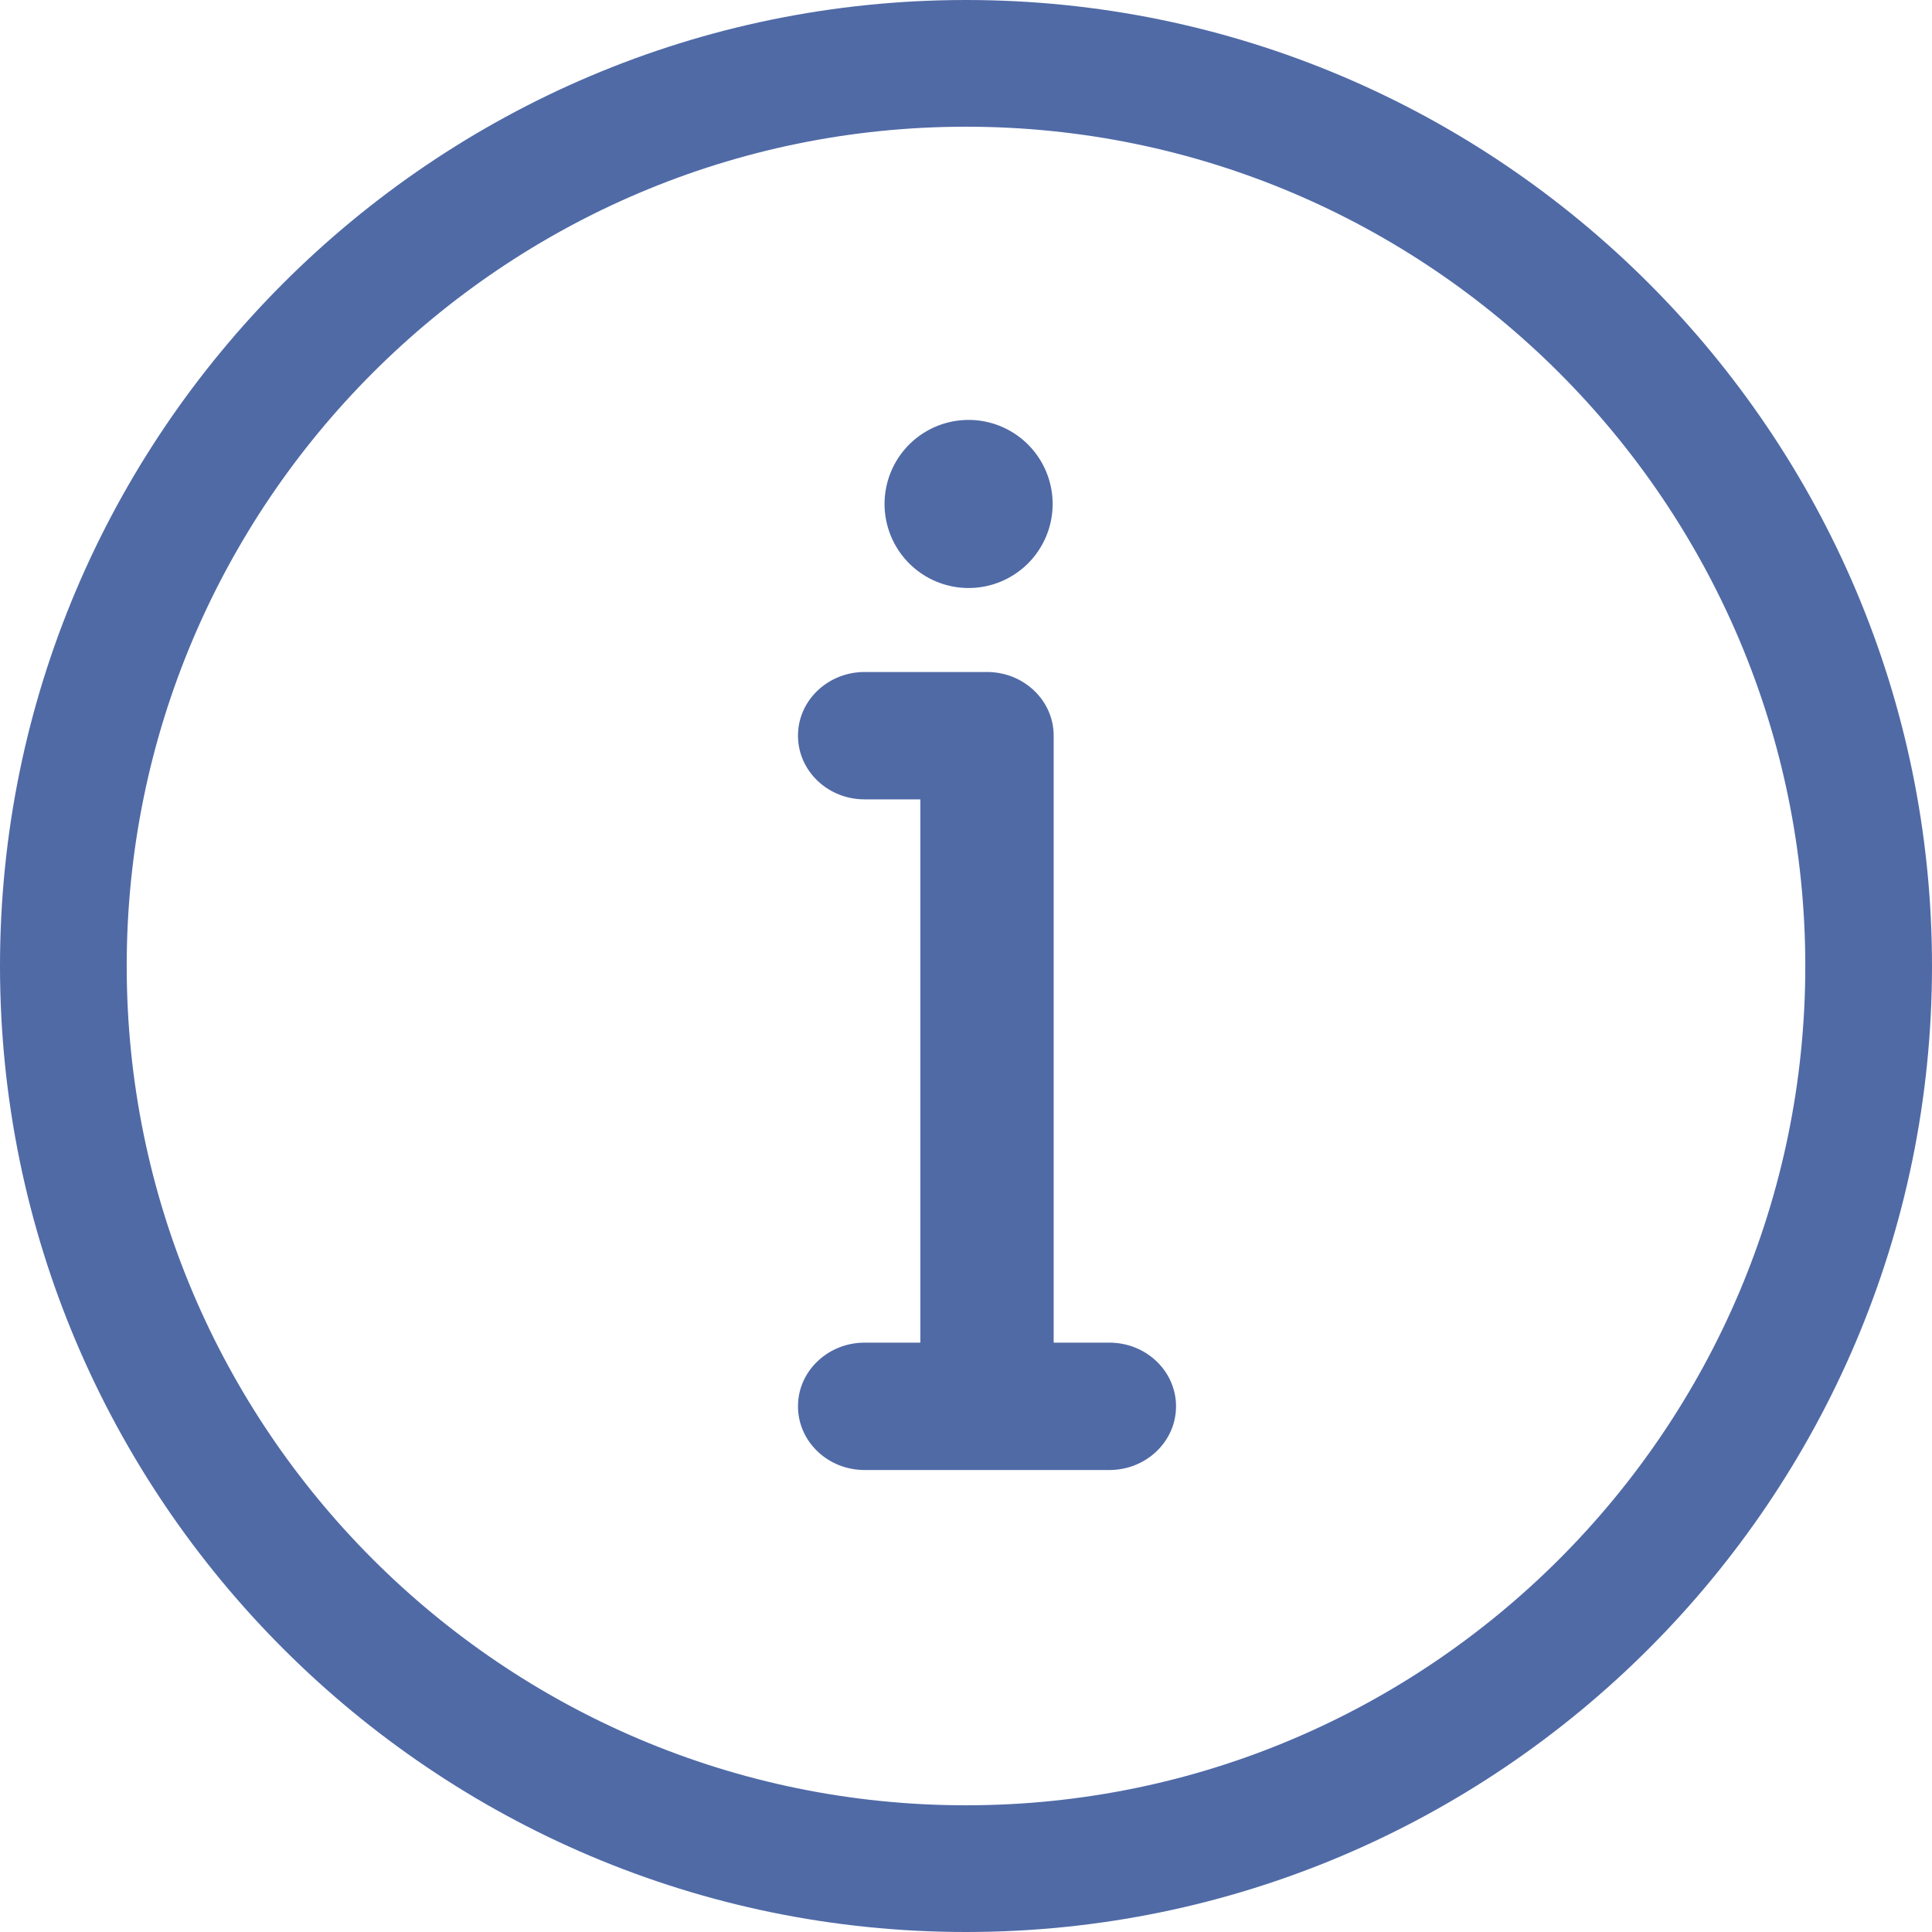 <svg fill="#506AA6" xmlns="http://www.w3.org/2000/svg" width="24" height="24" viewBox="0 0 24 24">
    <g fill-rule="nonzero">
        <path d="M12 0C5.383 0 0 5.383 0 12s5.383 12 12 12c6.616 0 12-5.383 12-12S18.616 0 12 0zm0 22.426C6.25 22.426 1.574 17.75 1.574 12 1.574 6.251 6.25 1.574 12 1.574c5.749 0 10.426 4.677 10.426 10.426 0 5.749-4.677 10.426-10.426 10.426z"/>
        <path d="M12 7.304a1.044 1.044 0 1 0 0-2.087 1.044 1.044 0 0 0 0 2.087zM13.78 16.679h-.691v-7.54c0-.437-.37-.791-.828-.791h-1.52c-.457 0-.828.354-.828.79 0 .438.37.792.828.792h.692v6.749h-.692c-.457 0-.828.354-.828.79 0 .438.37.792.828.792h3.04c.457 0 .828-.354.828-.791 0-.437-.37-.791-.828-.791z"/>
    </g>
</svg>
